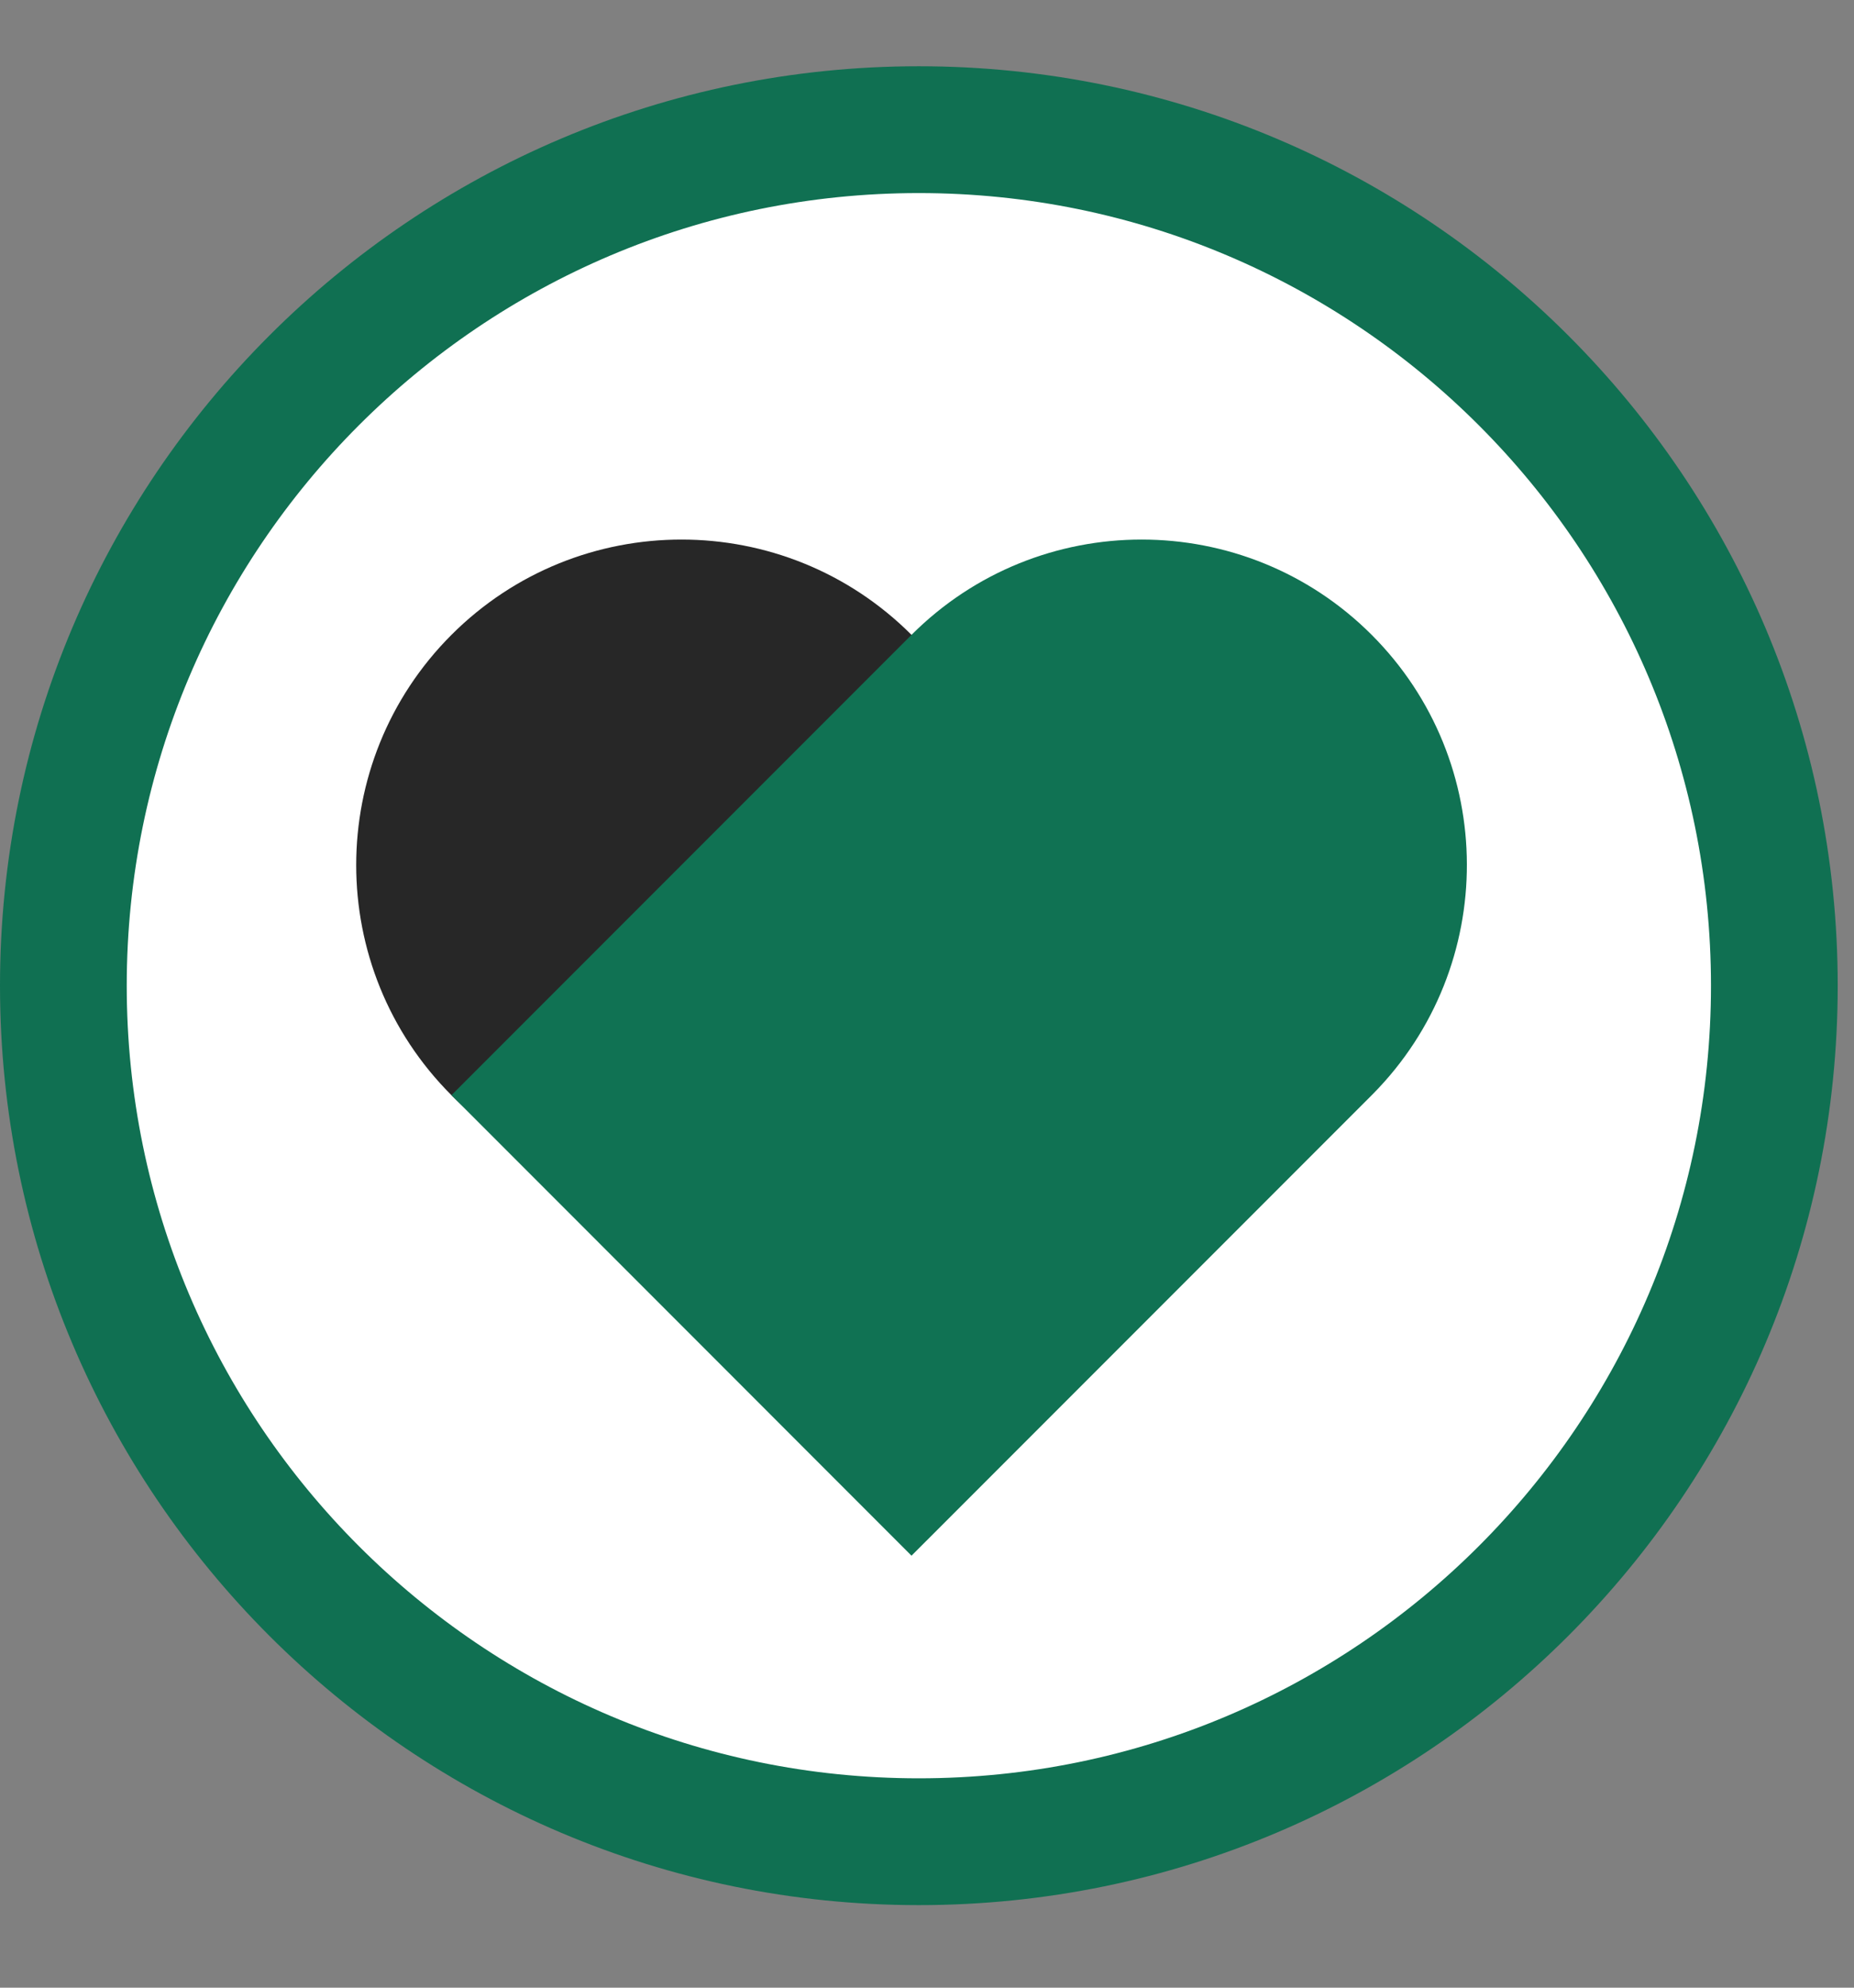 <svg width="14" height="15" viewBox="0 0 14 15" fill="none" xmlns="http://www.w3.org/2000/svg">
<rect x="0" y="0" width="14" height="15" fill="#808080" stroke="none"/>
<g id="LEFC Logo">
<path id="Fill 2" fill-rule="evenodd" clip-rule="evenodd" d="M6.938 0.5C10.768 0.5 13.877 3.609 13.877 7.438C13.877 11.268 10.768 14.377 6.938 14.377C3.109 14.377 0 11.268 0 7.438C0 3.609 3.109 0.5 6.938 0.5Z" fill="#107052"/>
<path id="Fill 3" fill-rule="evenodd" clip-rule="evenodd" d="M6.938 1.457C10.24 1.457 12.92 4.137 12.92 7.439C12.92 10.74 10.24 13.42 6.938 13.42C3.637 13.42 0.957 10.74 0.957 7.439C0.957 4.137 3.637 1.457 6.938 1.457Z" fill="white"/>
<path id="Fill 4" fill-rule="evenodd" clip-rule="evenodd" d="M6.883 4.791C5.924 3.832 4.368 3.832 3.409 4.791C2.45 5.75 2.45 7.307 3.409 8.265C4.368 9.224 5.924 9.224 6.883 8.265C7.842 7.307 7.842 5.75 6.883 4.791Z" fill="#272727"/>
<path id="Fill 5" fill-rule="evenodd" clip-rule="evenodd" d="M10.369 8.254C11.316 7.294 11.313 5.746 10.358 4.791C9.399 3.832 7.842 3.832 6.883 4.791L3.409 8.265L6.883 11.74L10.358 8.265L10.369 8.254Z" fill="#107253"/>
</g>
</svg>
